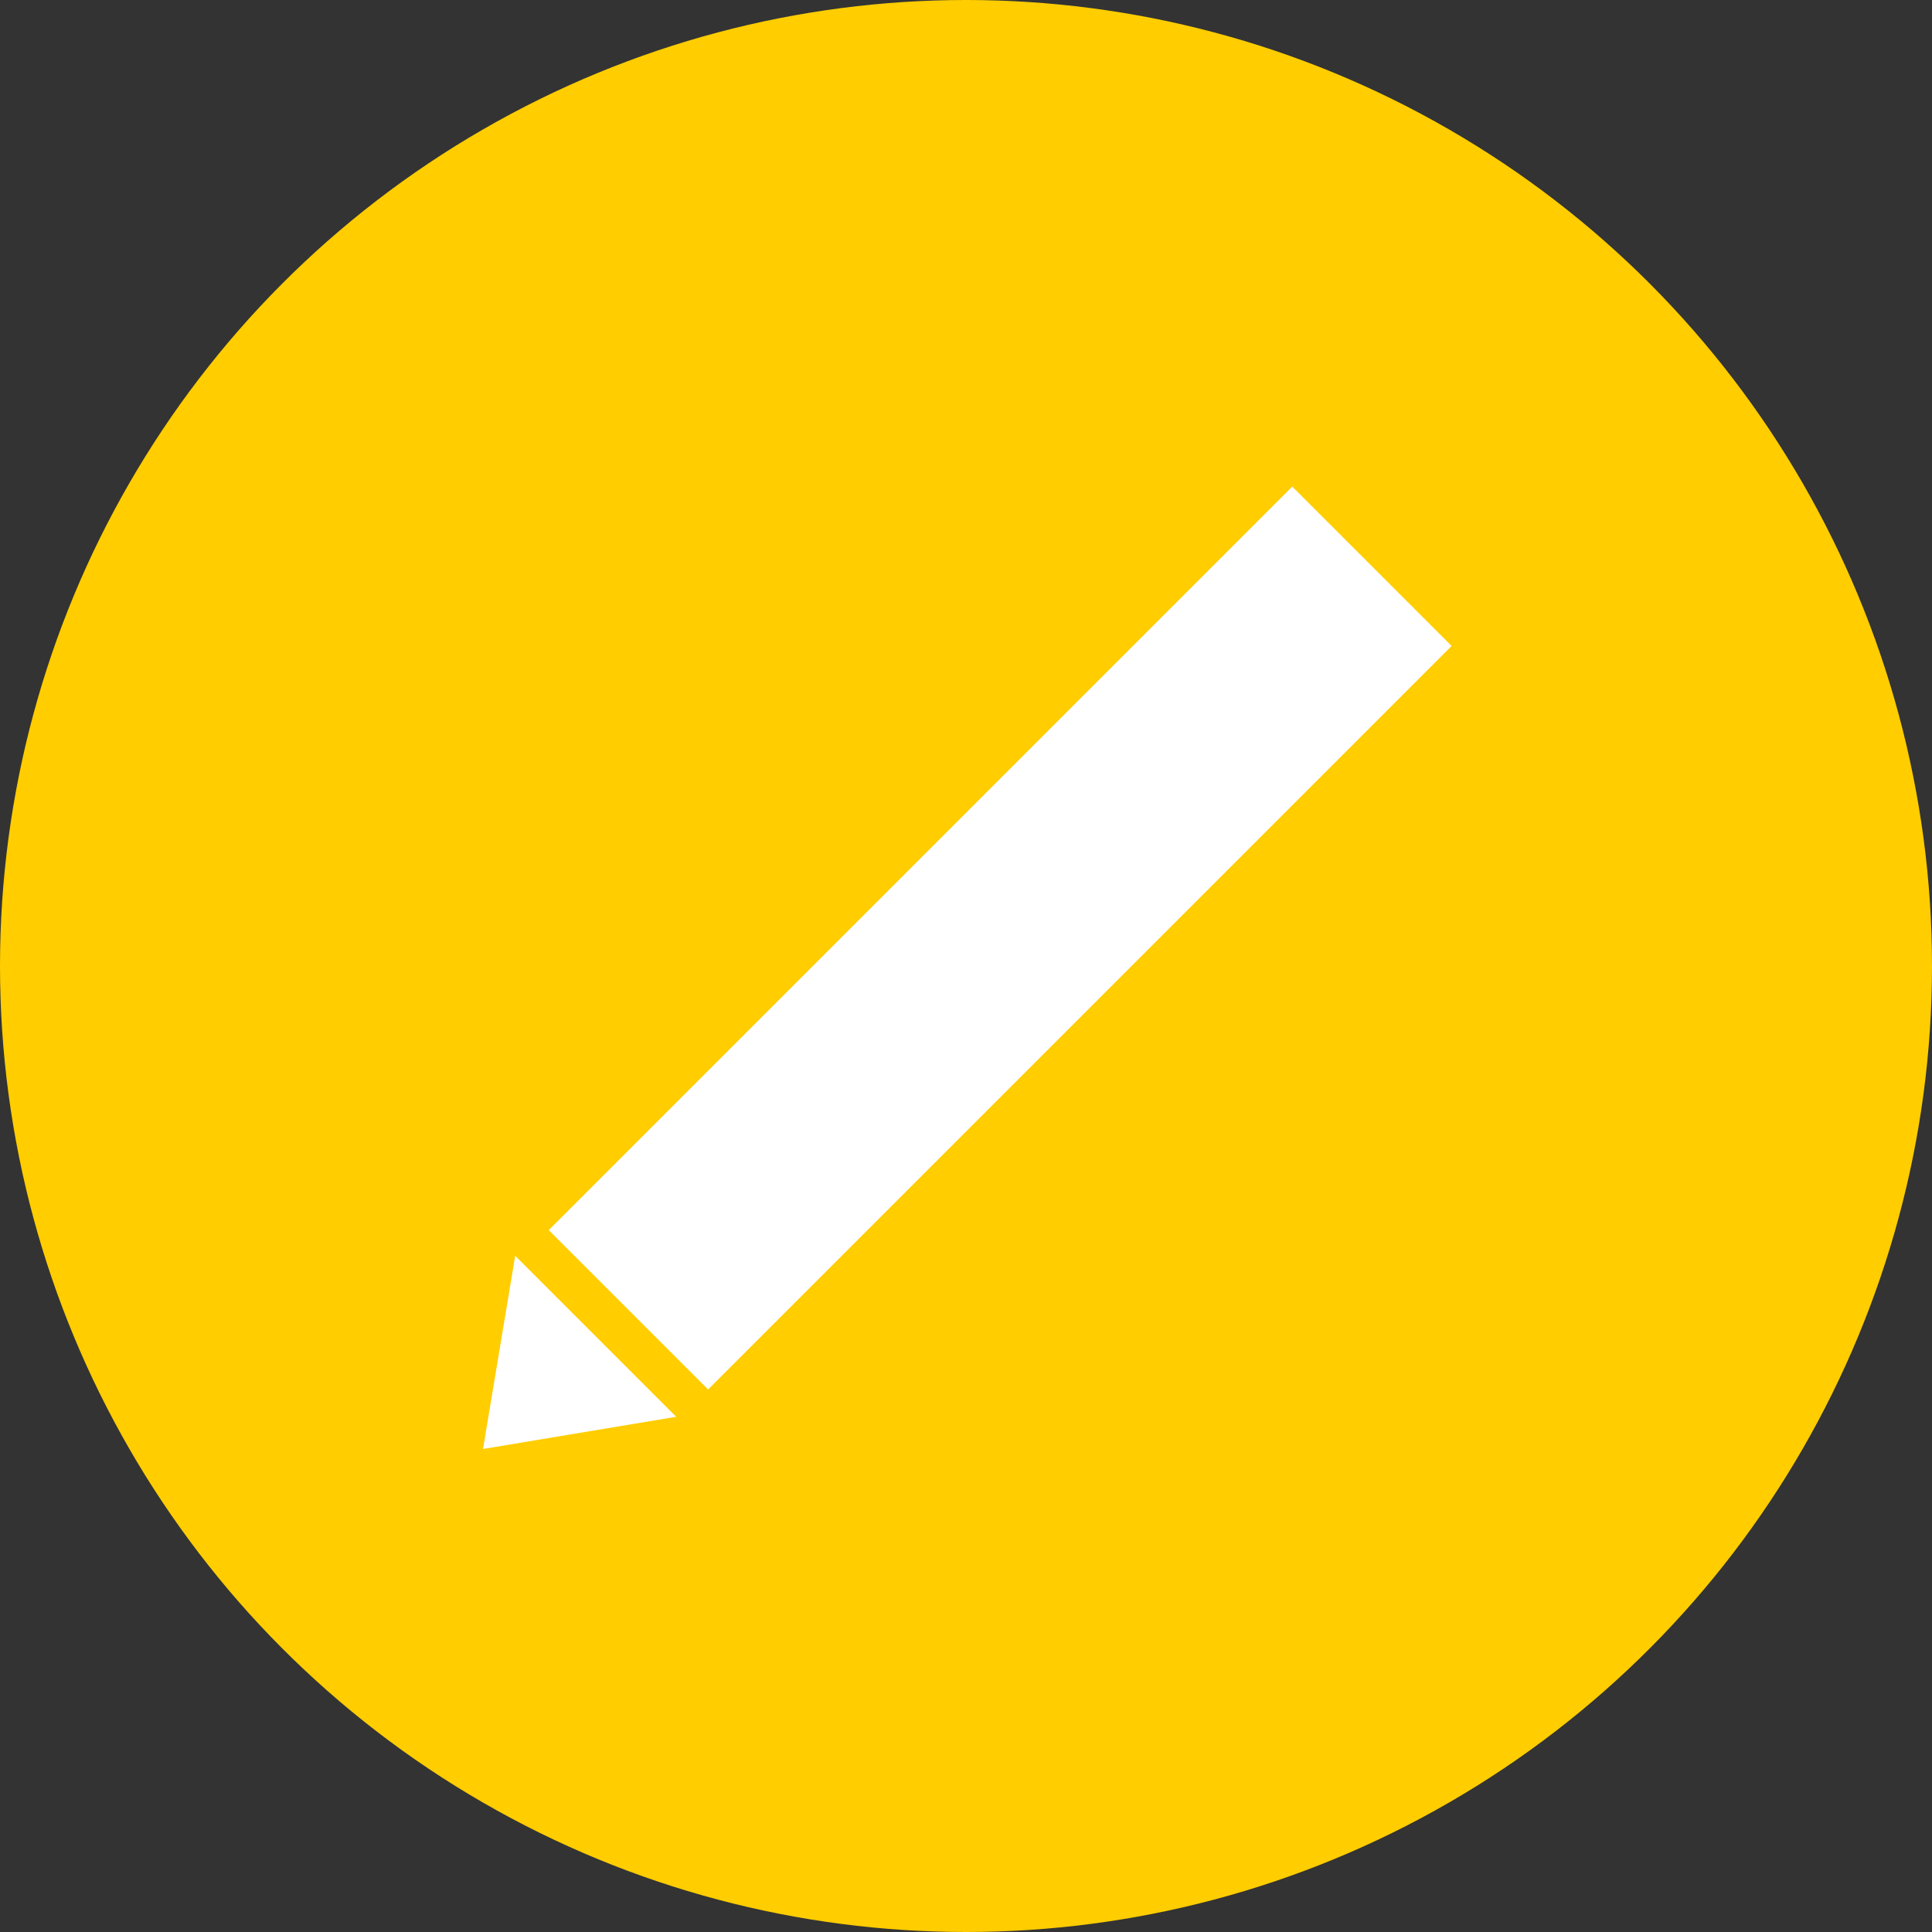 <?xml version="1.0" encoding="utf-8"?>
<!-- Generator: Adobe Illustrator 24.3.0, SVG Export Plug-In . SVG Version: 6.00 Build 0)  -->
<svg version="1.1" id="Шар_1" xmlns="http://www.w3.org/2000/svg" xmlns:xlink="http://www.w3.org/1999/xlink" x="0px" y="0px"
	 viewBox="0 0 60 60" style="enable-background:new 0 0 60 60;" xml:space="preserve">
<rect x="0" y="0" width="60" height="60" fill="#333333" stroke="none"/>
<style type="text/css">
	.st0{fill:#FFCD00;}
	.st1{fill:#FFFFFF;}
</style>
<circle class="st0" cx="30" cy="30" r="30"/>
<rect x="14.74" y="25.63" transform="matrix(0.707 -0.707 0.707 0.707 -11.5 30.503)" class="st1" width="32.66" height="7"/>
<polygon class="st1" points="15,45 21,44 16,39 "/>
</svg>
